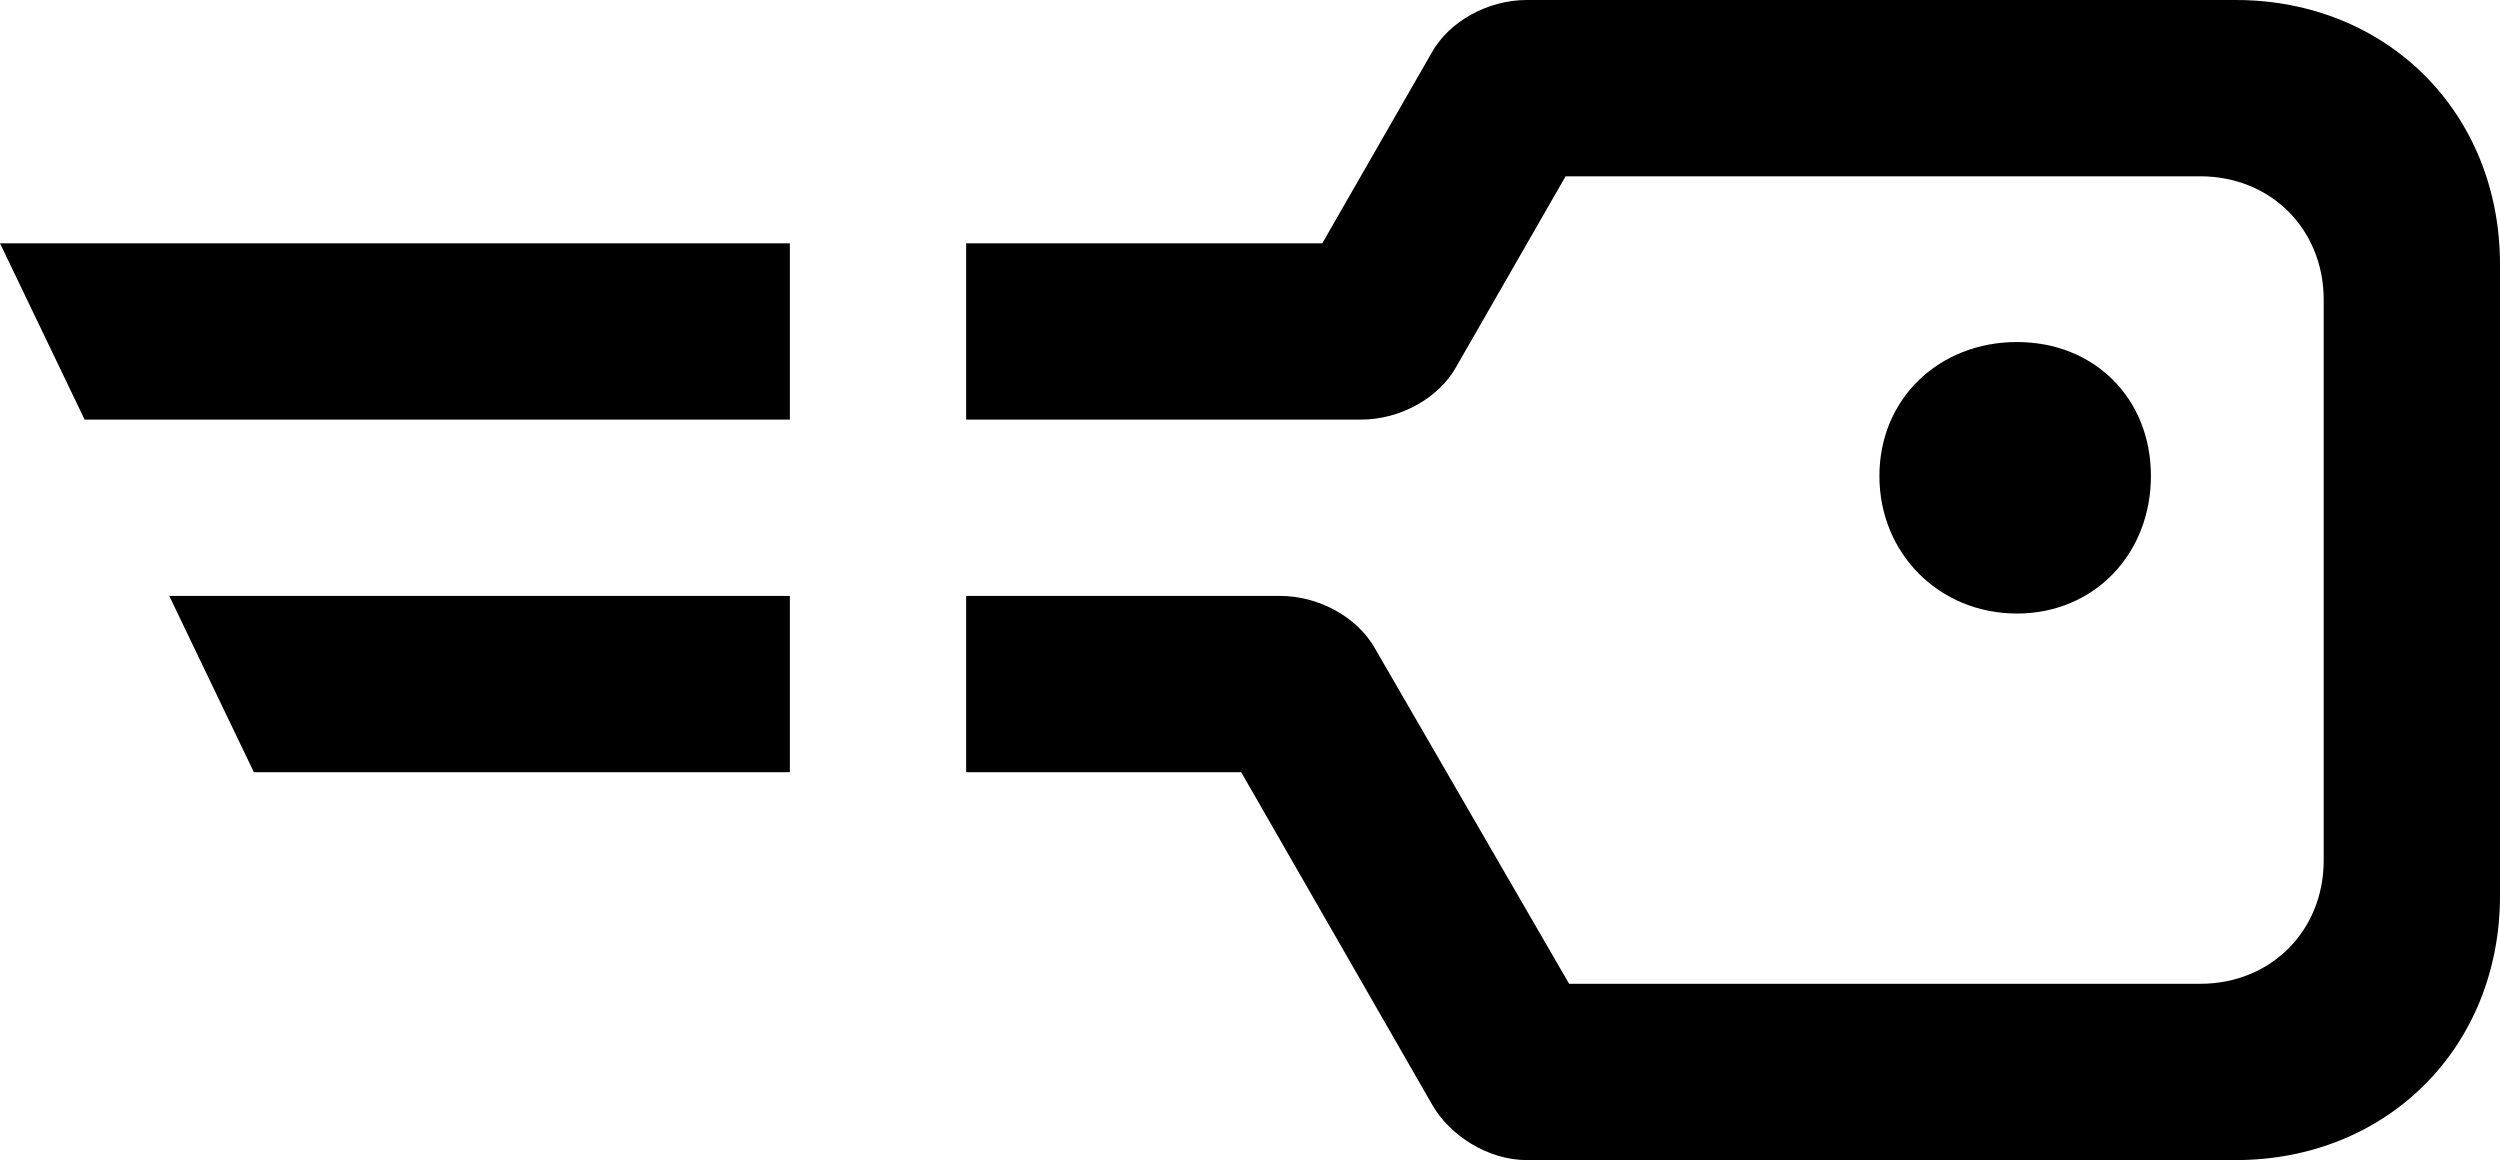 <svg width="709" height="329" viewBox="0 0 709 329" fill="none" xmlns="http://www.w3.org/2000/svg">
<path d="M433 329H634C677 329 709 297 709 254V75C709 32 677 0 634 0H433C422 0 411 6 406 15L375 69H274V119H386C397 119 408 113 413 104L444 50H624C644 50 659 65 659 85V244C659 264 644 279 624 279H445L390 184C385 175 374 169 363 169H274V219H352L406 313C411 322 422 329 433 329ZM572 174C594 174 610 157 610 135C610 113 594 97 572 97C550 97 533 113 533 135C533 157 550 174 572 174Z" fill="black"/>
<path d="M224 219H72L48 169H224V219Z" fill="black"/>
<path d="M224 119H24L0 69H224V119Z" fill="black"/>
</svg>
